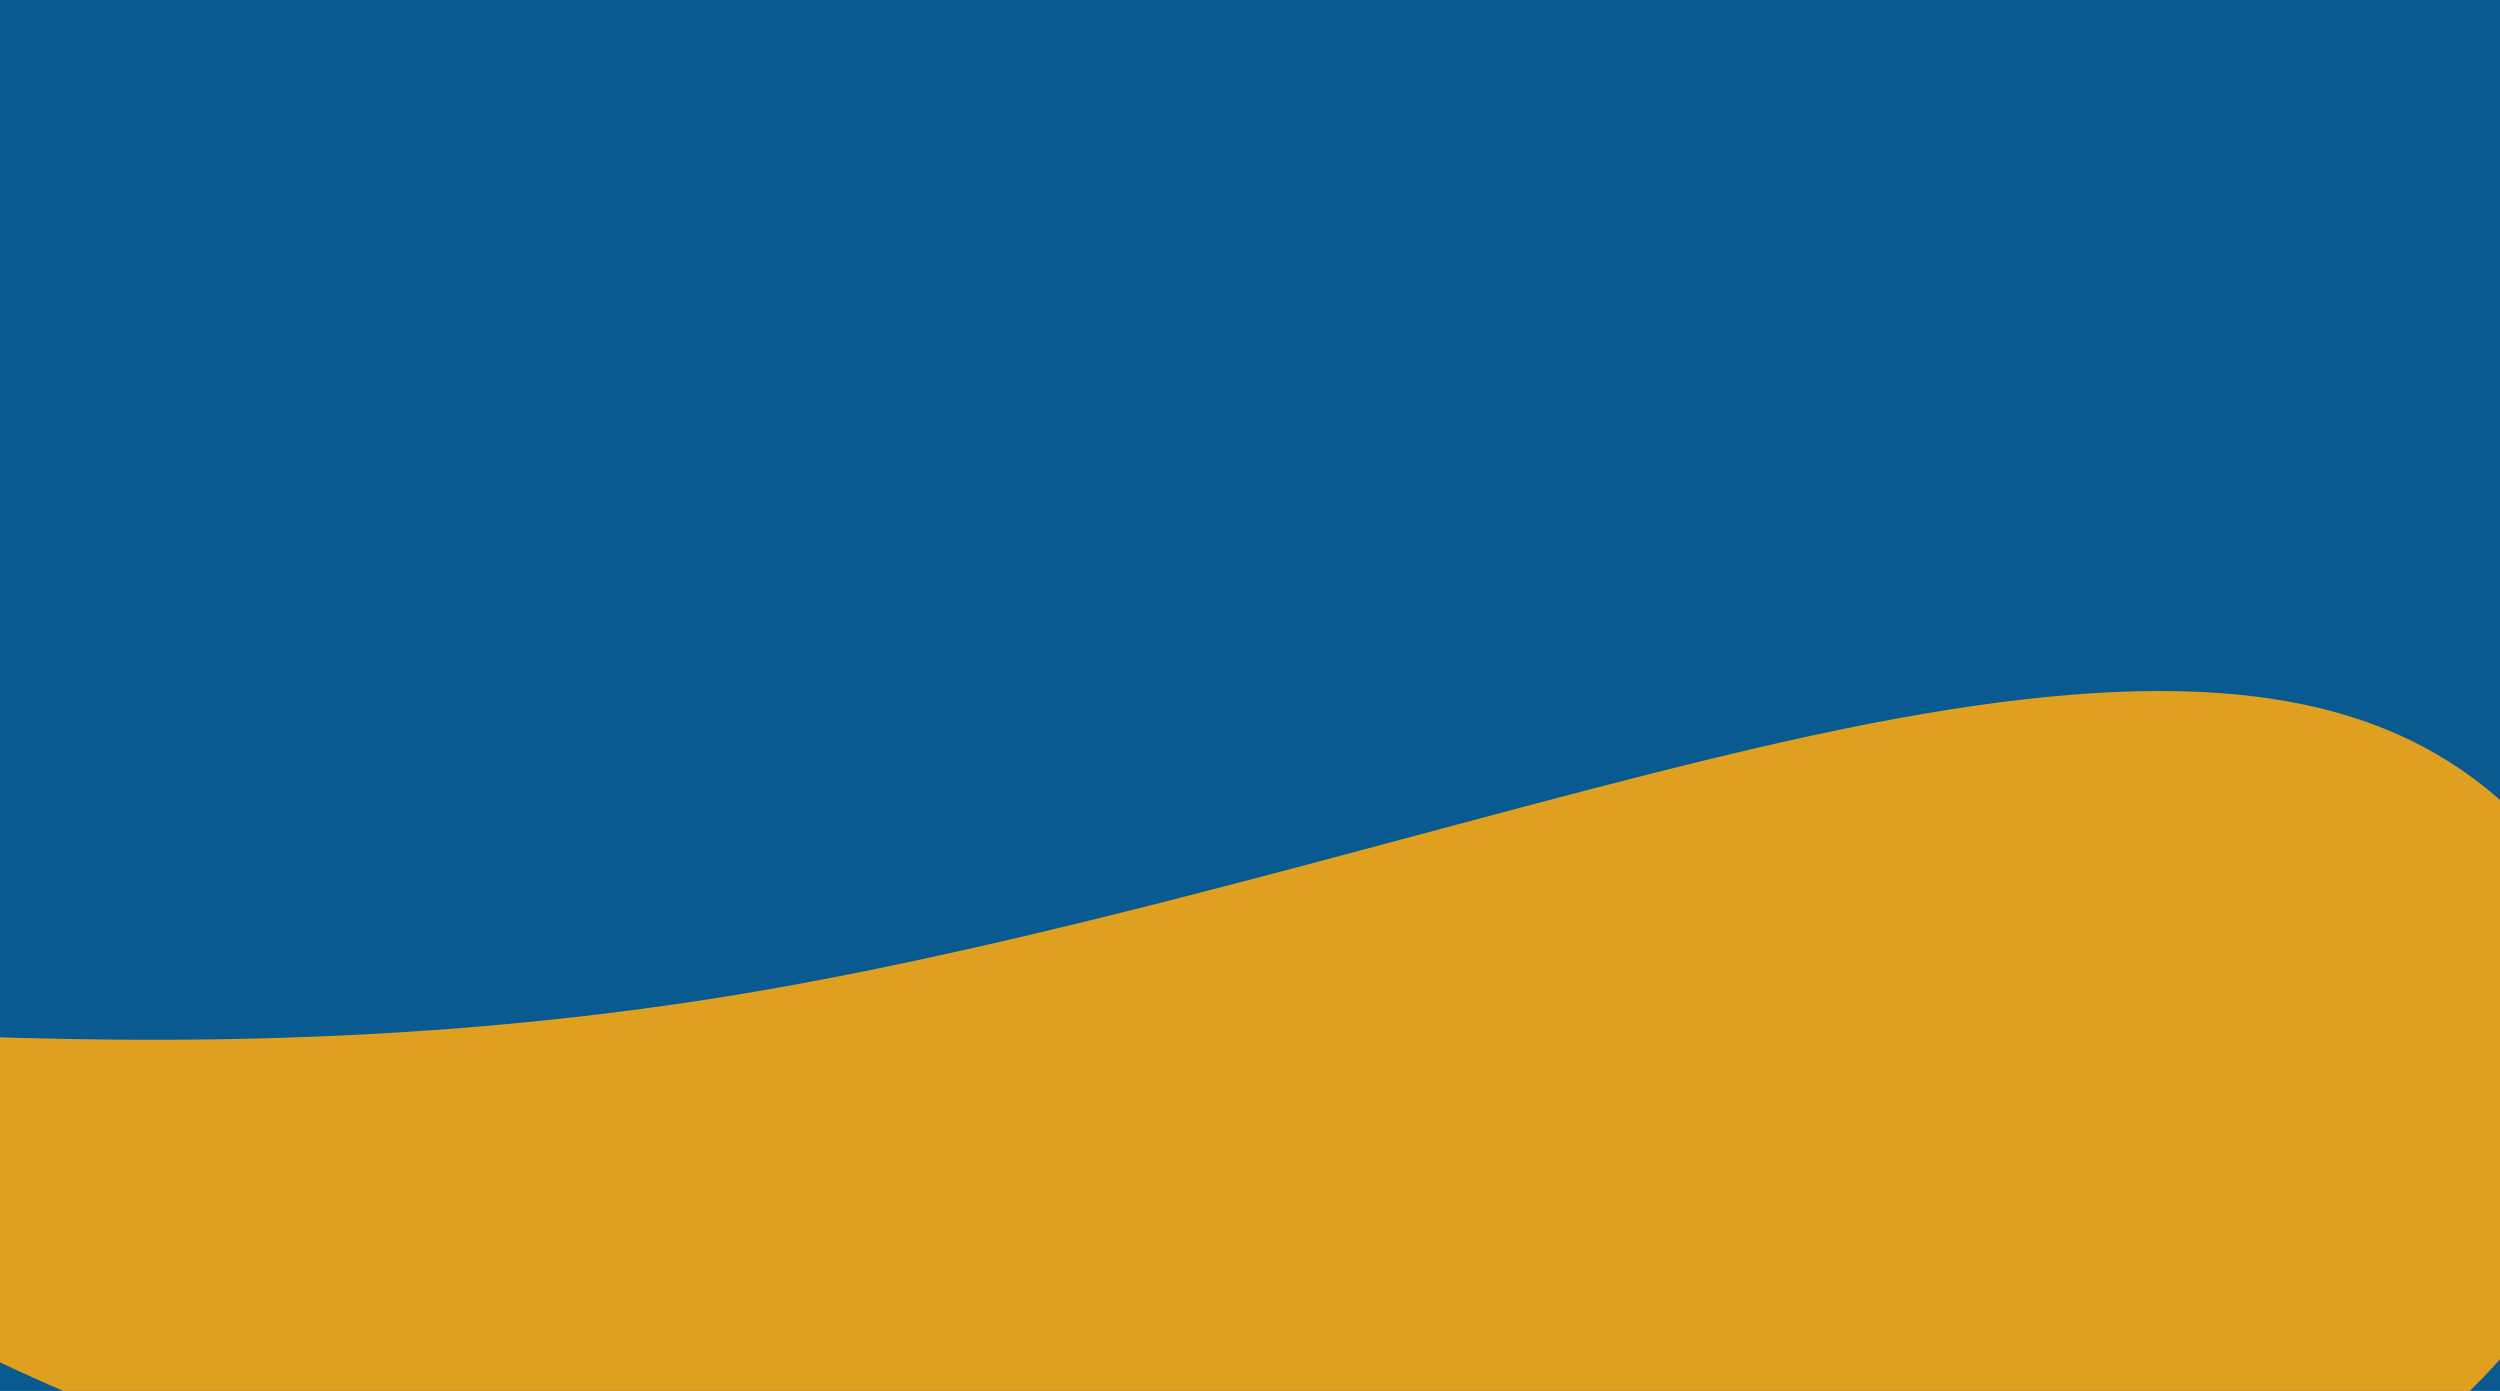 <?xml version="1.0" encoding="UTF-8"?>
<svg width="1366mm" height="760mm" version="1.1" viewBox="0 0 1366 760" xmlns="http://www.w3.org/2000/svg">
<g stroke-width=".265">
<rect x="-124.23" y="-74.835" width="1586.5" height="939.93" rx="1.1369e-13" ry="1.1369e-13" fill="#085a91"/>
<path d="m1333.6 737.38c-104.27 99.781-302.83 31.431-396.38-29.186-93.544-60.617-82.07-113.5-106.27-176.86-24.197-63.361-84.064-137.2-77.828-209.79 6.237-72.591 78.576-143.93 206.55-94.29 127.97 49.643 311.56 220.26 403.86 219.51 92.297-0.75 93.295-172.87 88.804-124.97-4.49 47.897-14.468 315.8-118.74 415.58z" fill="#085a91"/>
<path d="m-176.61 582.97c0.998-20.705 9.479-22.7 102.78-18.958 93.297 3.742 271.4 13.221 476.2-20.456s436.29-110.51 603.17-144.93c166.88-34.424 269.16-26.442 340 22.452s110.26 138.69 74.584 234.24c-35.673 95.541-146.43 196.82-342 236.73-195.57 39.912-475.95 18.46-697.22-26.692-221.27-45.151-383.41-114-467.72-168.13-84.315-54.131-90.8-93.544-89.803-114.25z" fill="#dea01e"/>
</g>
</svg>
